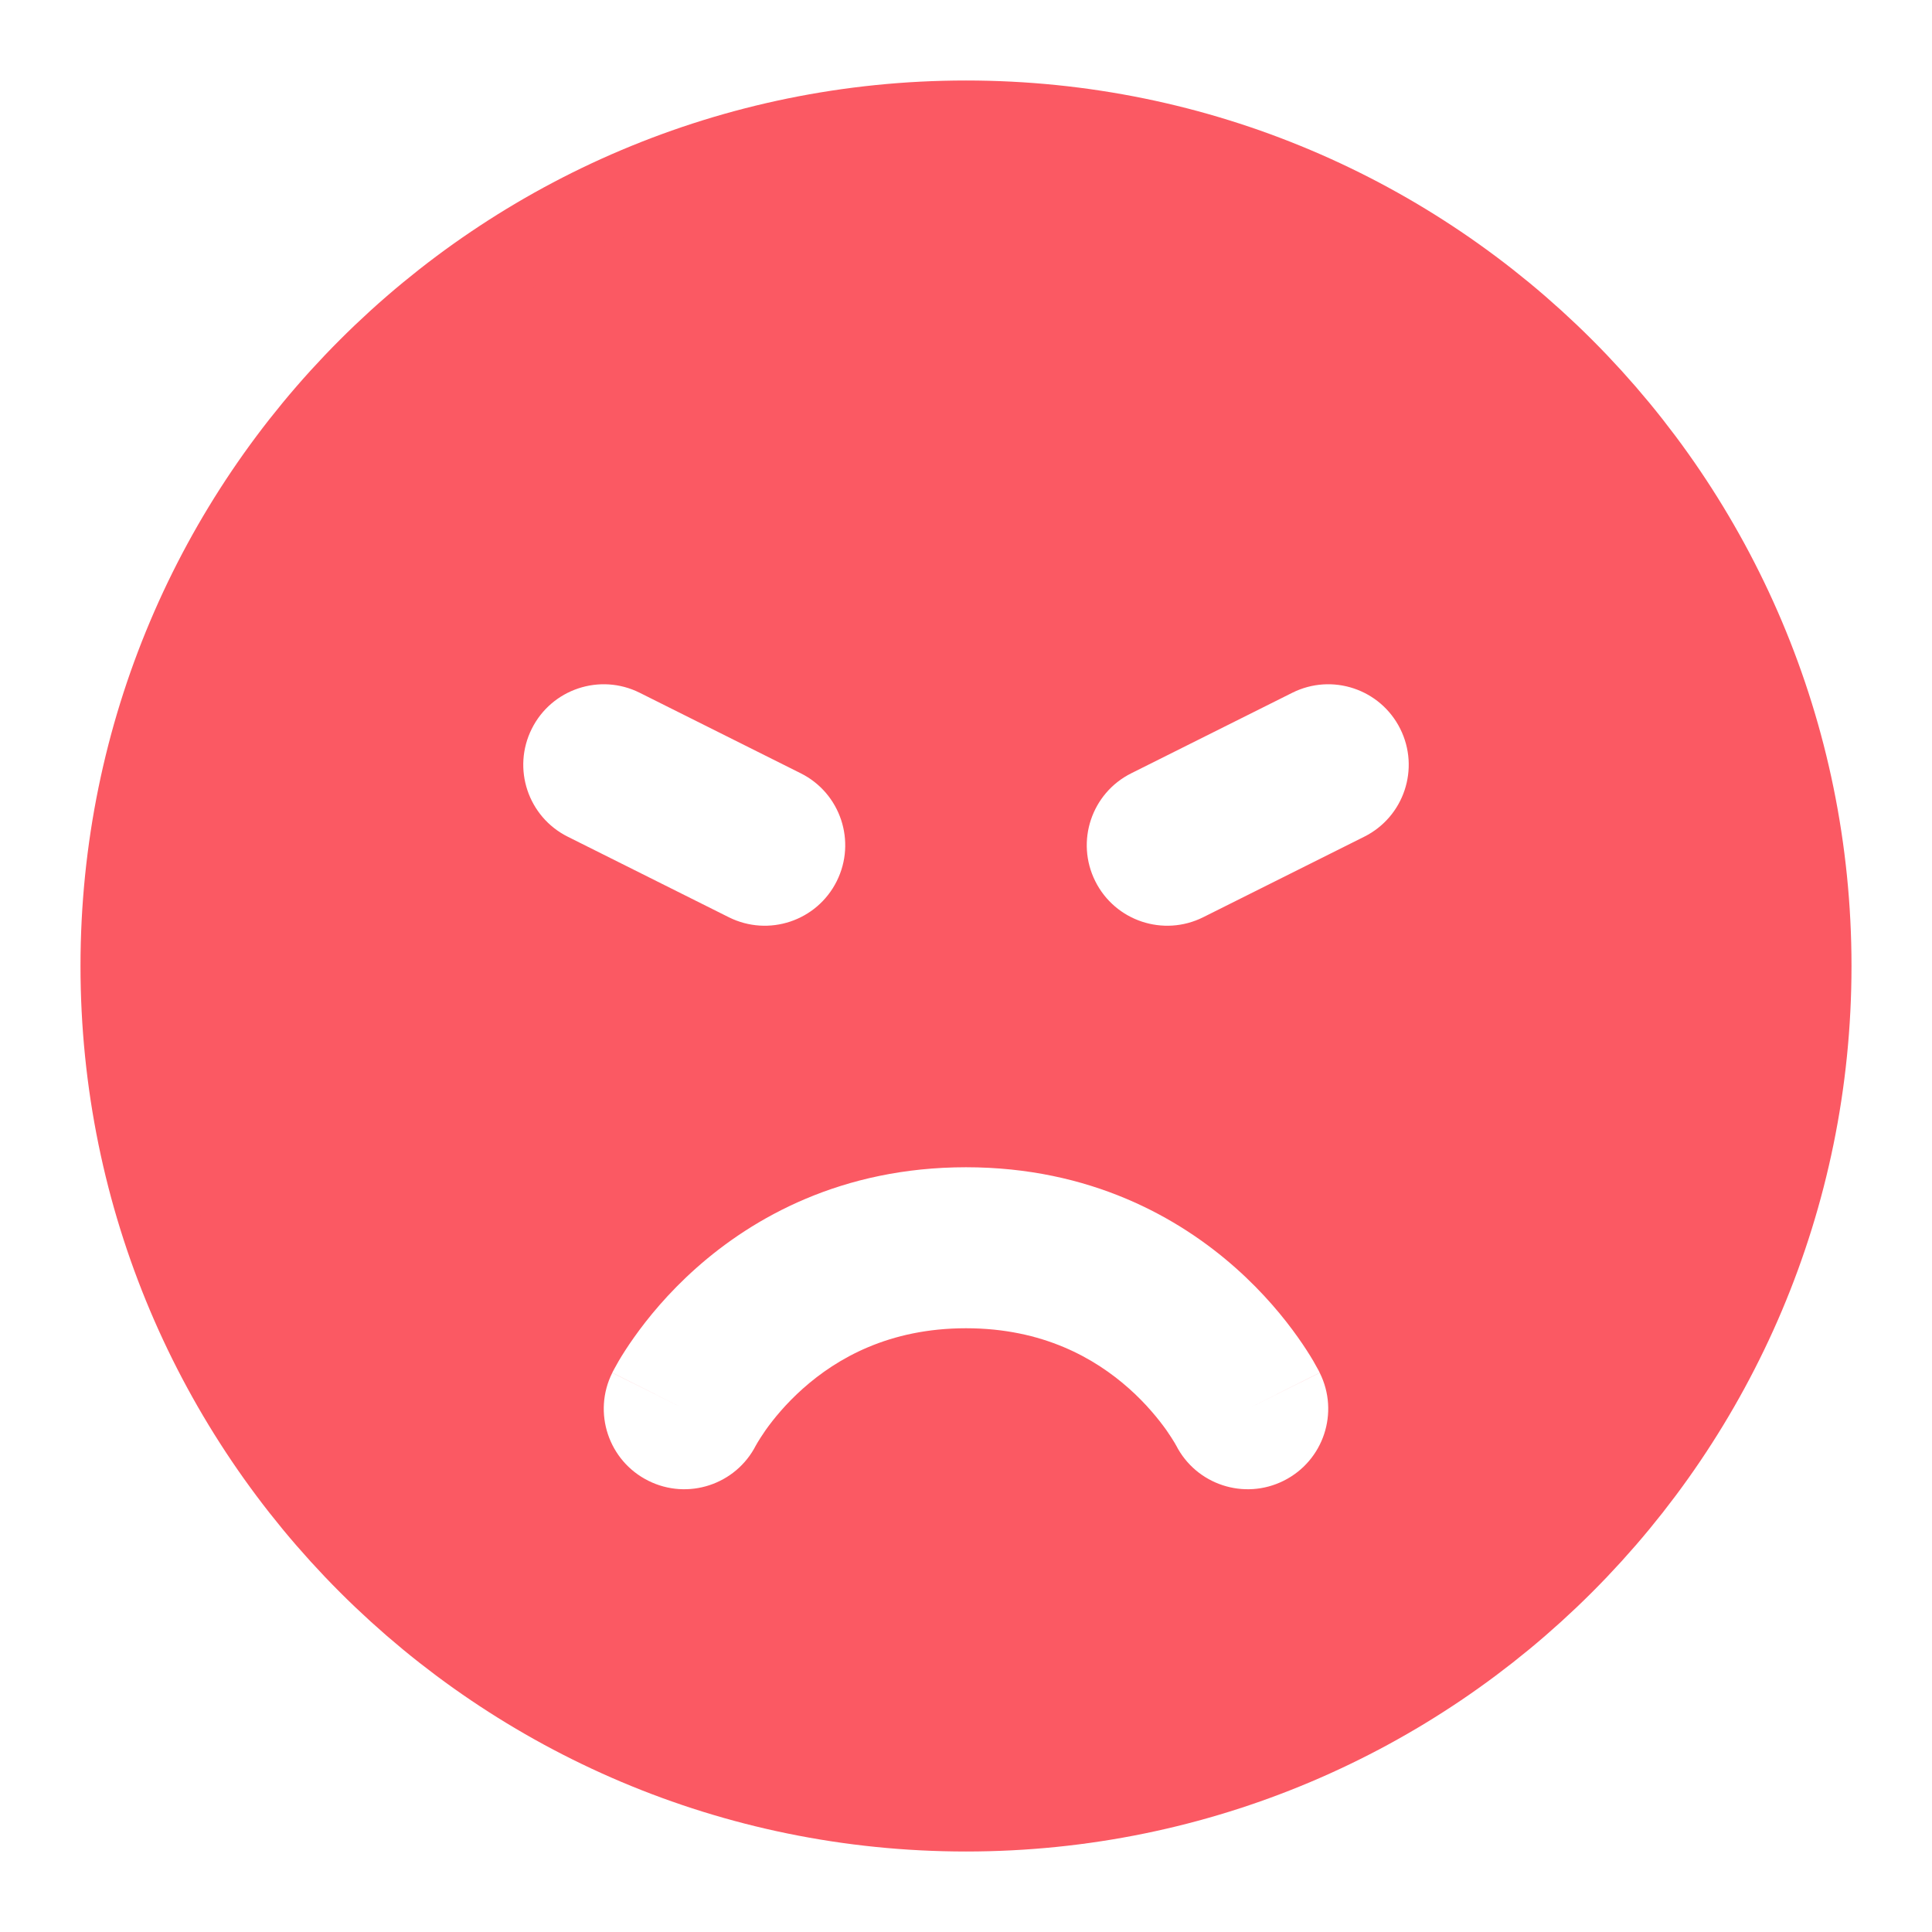 <svg width="24" height="24" viewBox="0 0 24 24" fill="none" xmlns="http://www.w3.org/2000/svg">
<path d="M12 22C17.523 22 22 17.523 22 12C22 6.477 17.523 2 12 2C6.477 2 2 6.477 2 12C2 17.523 6.477 22 12 22Z" stroke="#FB5963" stroke-width="2" stroke-linejoin="round"/>
<path fill-rule="evenodd" clip-rule="evenodd" d="M22 12C22 17.523 17.523 22 12 22C6.477 22 2 17.523 2 12C2 6.477 6.477 2 12 2C17.523 2 22 6.477 22 12ZM12 14.5C10.457 14.5 9.354 15.125 8.648 15.753C8.299 16.063 8.047 16.373 7.879 16.61C7.795 16.728 7.731 16.83 7.686 16.906C7.664 16.945 7.646 16.977 7.633 17.001C7.626 17.014 7.62 17.024 7.616 17.033L7.61 17.044L7.608 17.049L7.606 17.051L7.606 17.052C7.606 17.052 7.606 17.053 8.5 17.5L7.606 17.053C7.359 17.547 7.559 18.147 8.053 18.394C8.544 18.64 9.141 18.443 9.39 17.955L9.391 17.954C9.394 17.949 9.4 17.938 9.409 17.922C9.429 17.889 9.463 17.834 9.511 17.765C9.609 17.627 9.763 17.437 9.977 17.247C10.396 16.875 11.043 16.5 12 16.5C12.957 16.5 13.604 16.875 14.023 17.247C14.237 17.437 14.39 17.627 14.489 17.765C14.537 17.834 14.571 17.889 14.591 17.922C14.6 17.938 14.606 17.949 14.609 17.954L14.61 17.955C14.859 18.443 15.456 18.64 15.947 18.394C16.441 18.147 16.641 17.547 16.394 17.053L15.5 17.5C16.394 17.053 16.394 17.052 16.394 17.052L16.393 17.051L16.392 17.049L16.39 17.044L16.384 17.033L16.381 17.026L16.367 17.001C16.354 16.977 16.336 16.945 16.314 16.906C16.269 16.83 16.205 16.728 16.121 16.61C15.953 16.373 15.701 16.063 15.352 15.753C14.646 15.125 13.543 14.5 12 14.5ZM17.394 9.053C17.641 9.547 17.441 10.147 16.947 10.394L14.947 11.394C14.453 11.641 13.853 11.441 13.606 10.947C13.359 10.453 13.559 9.853 14.053 9.606L16.053 8.606C16.547 8.359 17.147 8.559 17.394 9.053ZM7.947 8.606C7.453 8.359 6.853 8.559 6.606 9.053C6.359 9.547 6.559 10.147 7.053 10.394L9.053 11.394C9.547 11.641 10.147 11.441 10.394 10.947C10.641 10.453 10.441 9.853 9.947 9.606L7.947 8.606Z" fill="#FB5963"/>
</svg>
